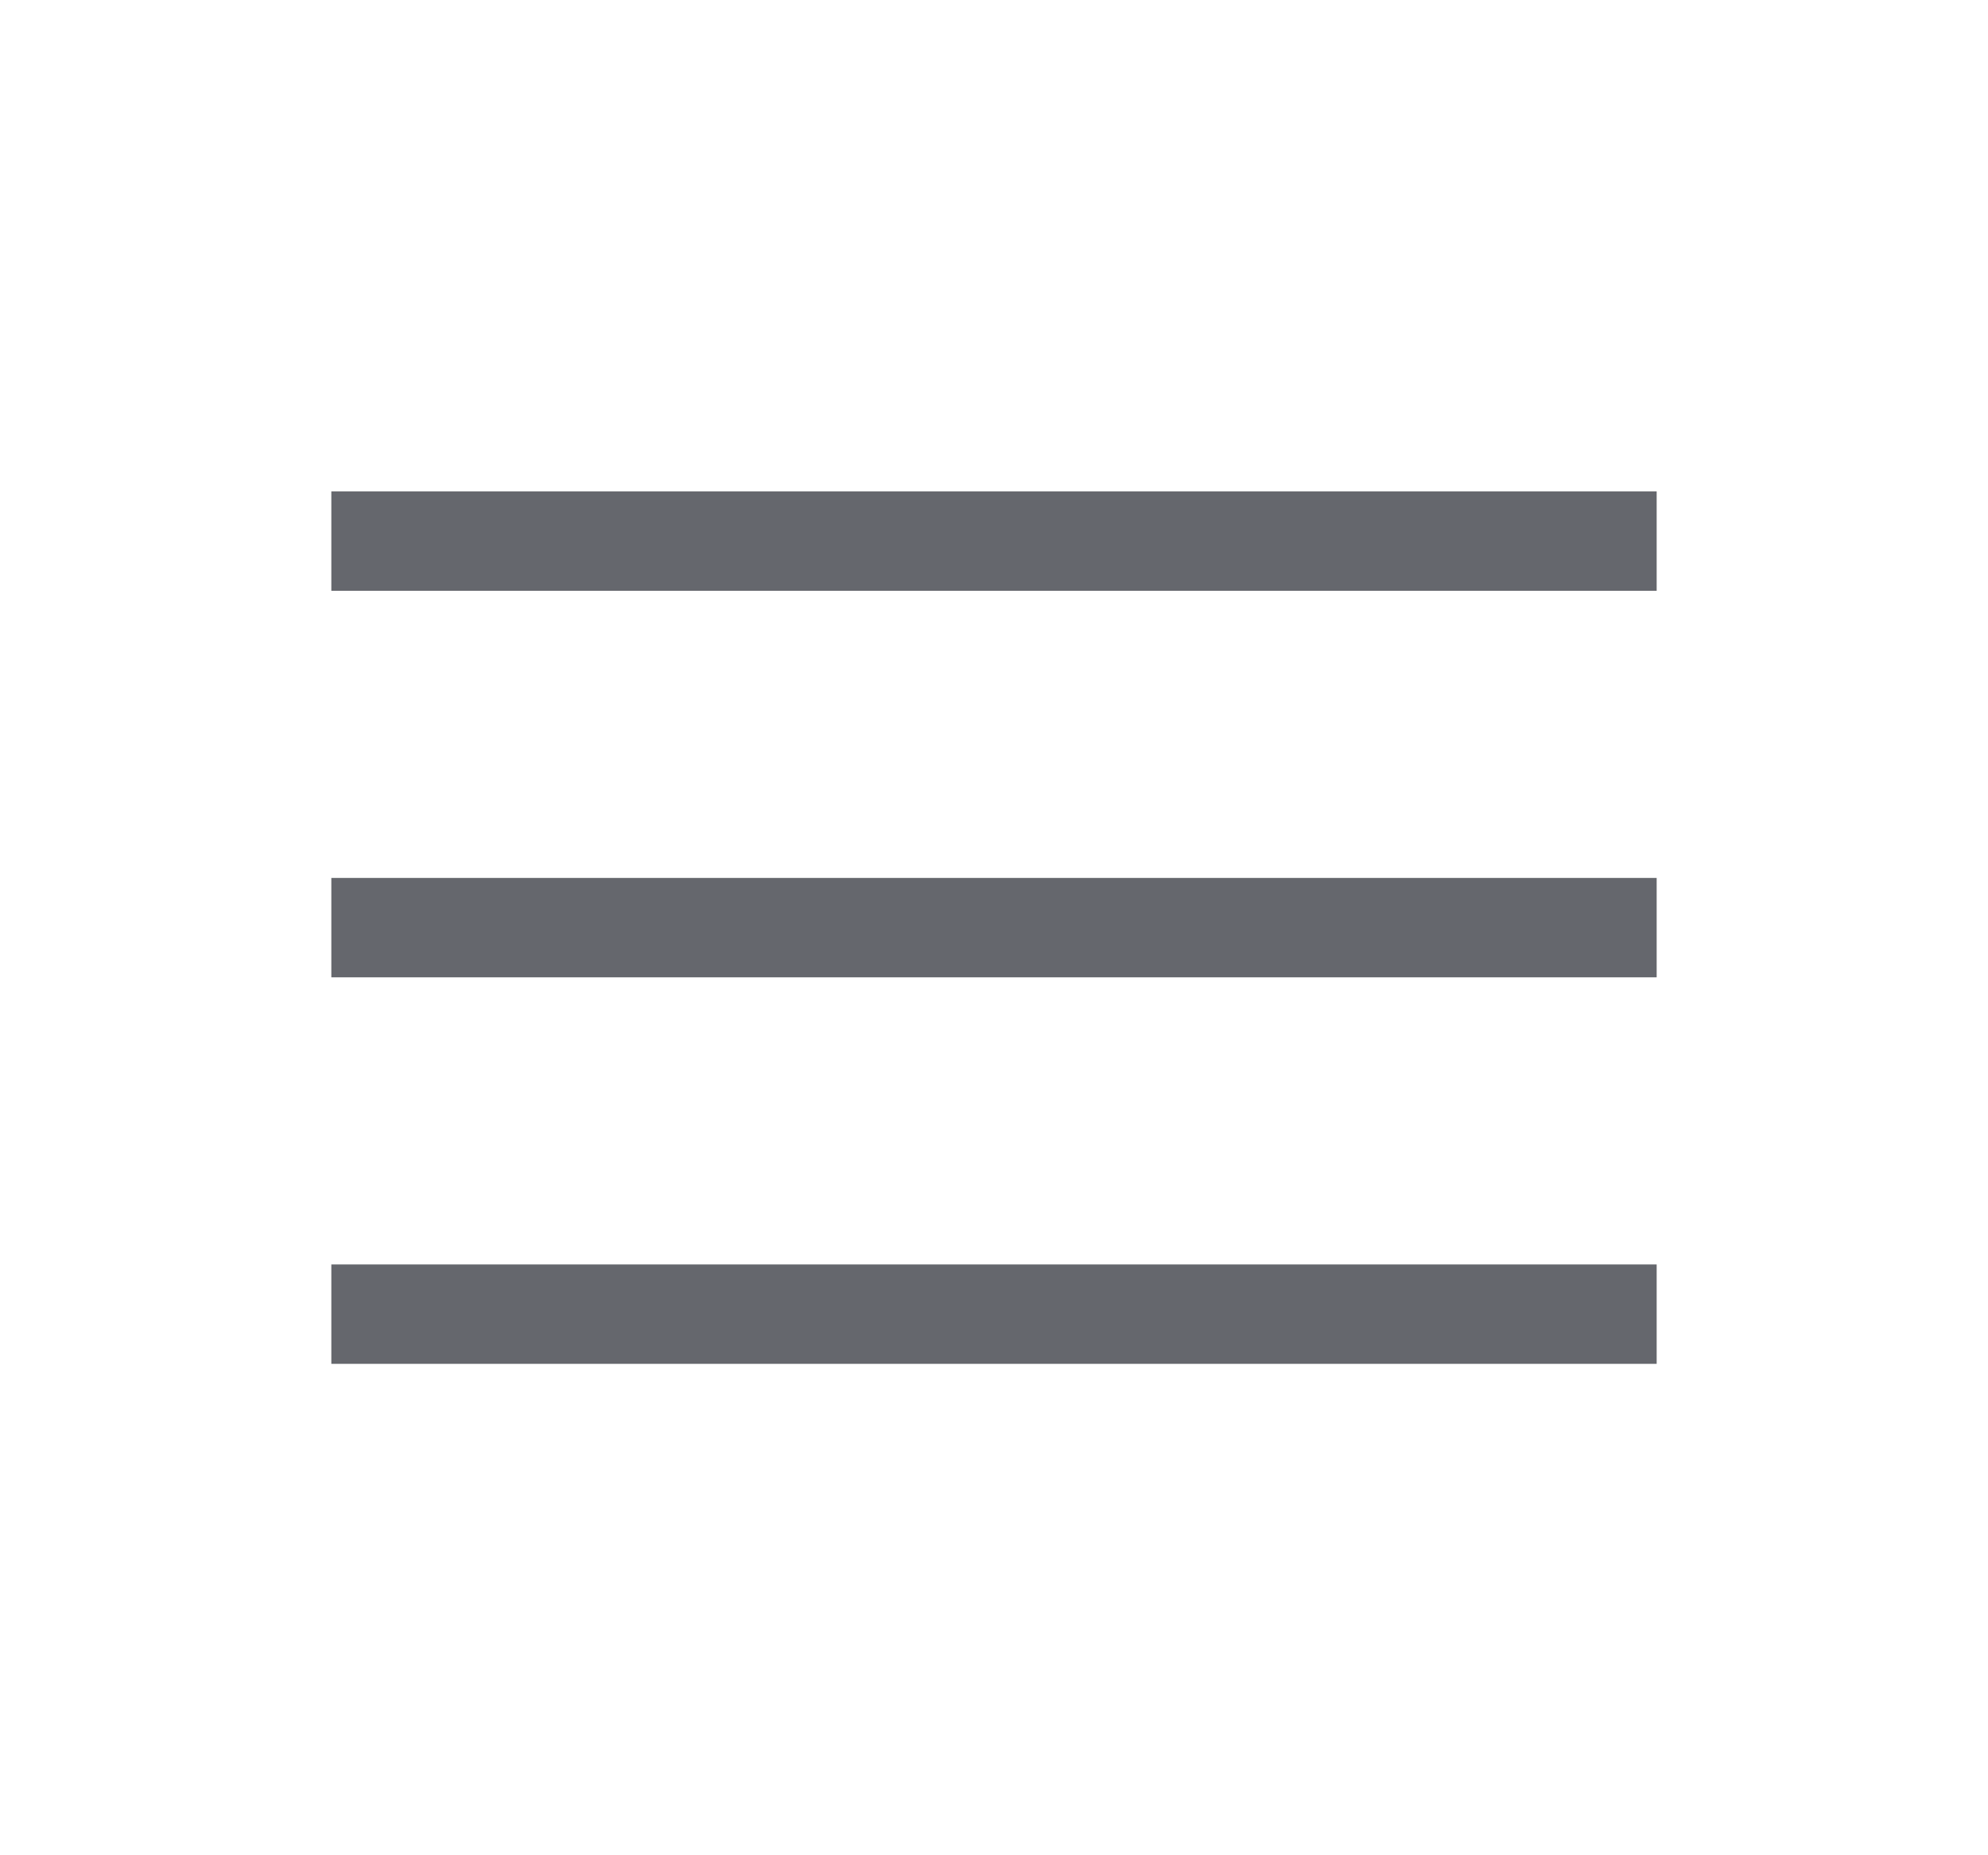 <svg width="45" height="42" viewBox="0 0 45 42" fill="none" xmlns="http://www.w3.org/2000/svg">
<path d="M7.5 12.25H37.5" stroke="#65676D" stroke-width="2.25" stroke-miterlimit="10"/>
<path d="M7.5 21H37.5" stroke="#65676D" stroke-width="2.25" stroke-miterlimit="10"/>
<path d="M7.5 29.75H37.5" stroke="#65676D" stroke-width="2.25" stroke-miterlimit="10"/>
</svg>

